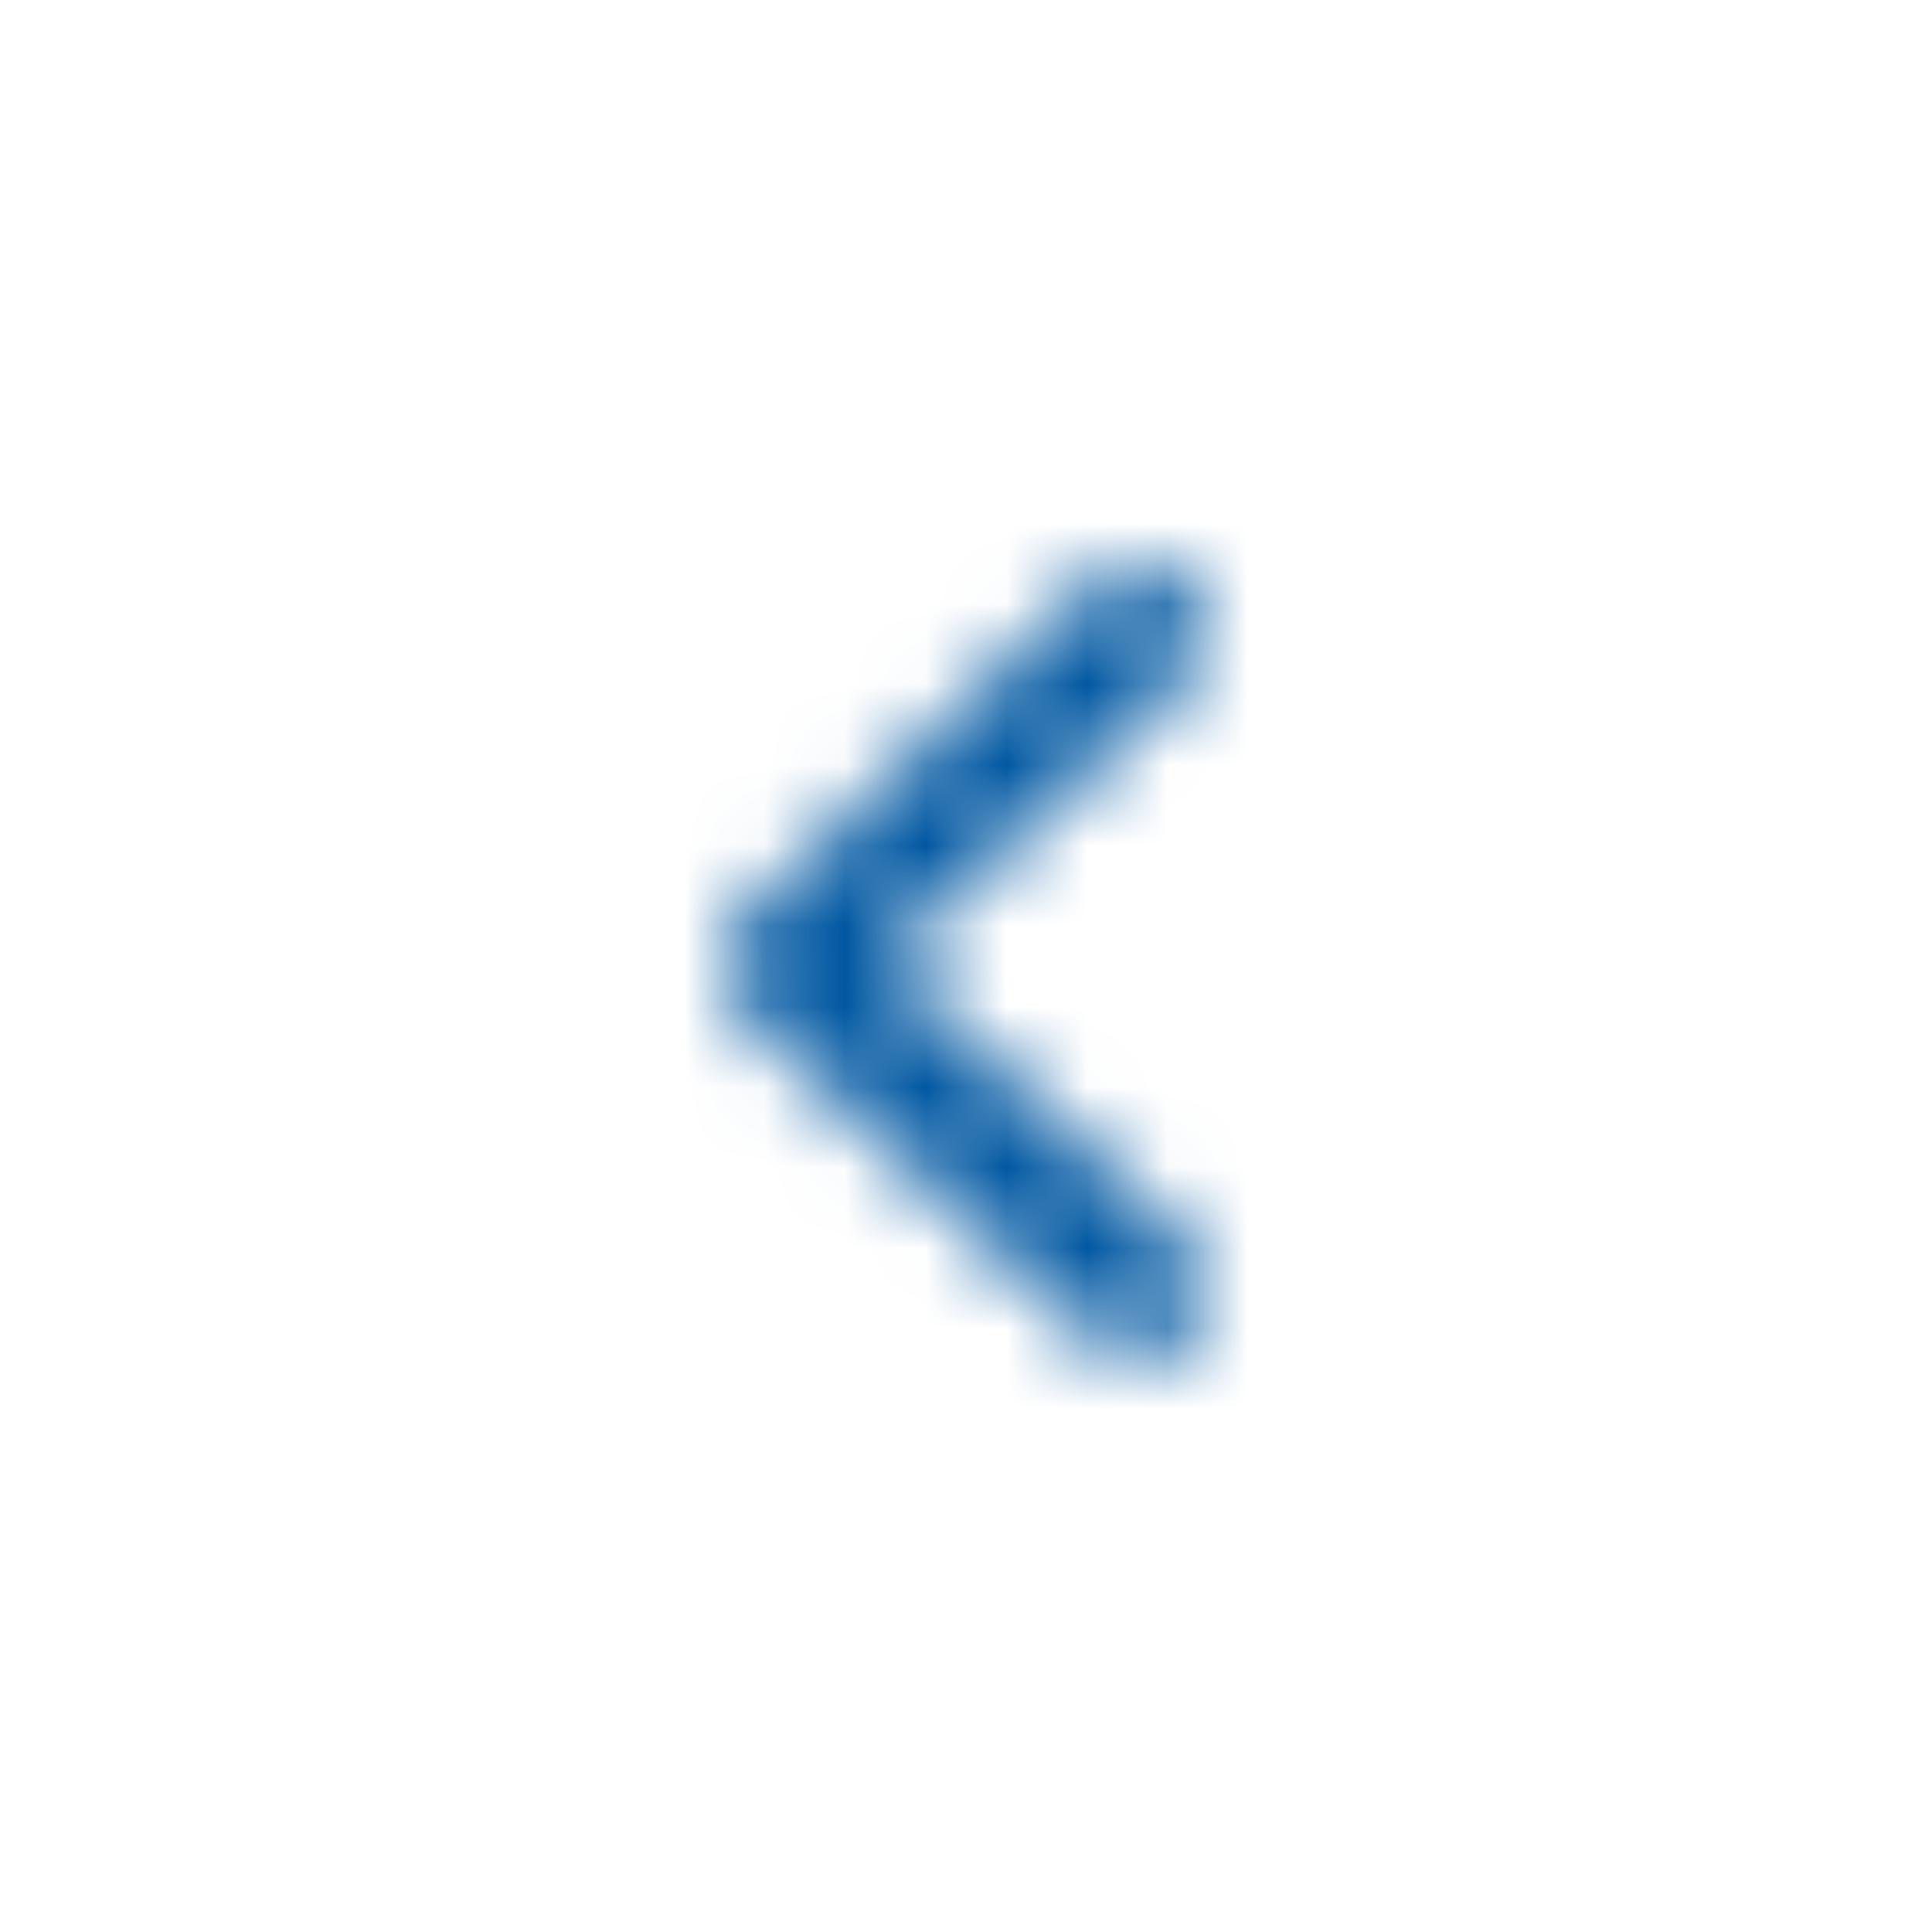 <svg width="24" height="24" viewBox="0 0 24 24" fill="none" xmlns="http://www.w3.org/2000/svg">
<mask id="mask0" mask-type="alpha" maskUnits="userSpaceOnUse" x="9" y="7" width="7" height="10">
<path fill-rule="evenodd" clip-rule="evenodd" d="M13.618 7.216L9.217 11.43C9.191 11.466 9.166 11.505 9.146 11.545V11.545C9.113 11.588 9.082 11.635 9.059 11.683V11.683C9.043 11.733 9.031 11.785 9.025 11.837V11.837C8.992 11.937 8.992 12.045 9.025 12.145V12.145C9.031 12.197 9.043 12.248 9.059 12.299V12.299C9.082 12.348 9.113 12.394 9.146 12.437V12.437C9.166 12.477 9.191 12.516 9.217 12.552V12.552L13.618 16.678C13.953 16.982 14.47 16.963 14.777 16.632V16.632C15.086 16.303 15.072 15.786 14.746 15.473V15.473L10.989 11.947L14.746 8.421C15.072 8.107 15.086 7.591 14.777 7.261V7.261C14.616 7.088 14.396 7 14.175 7V7C13.976 7 13.777 7.072 13.618 7.216V7.216Z" fill="white"/>
</mask>
<g mask="url(#mask0)">
<rect width="24" height="24" fill="#0057A1"/>
</g>
</svg>
